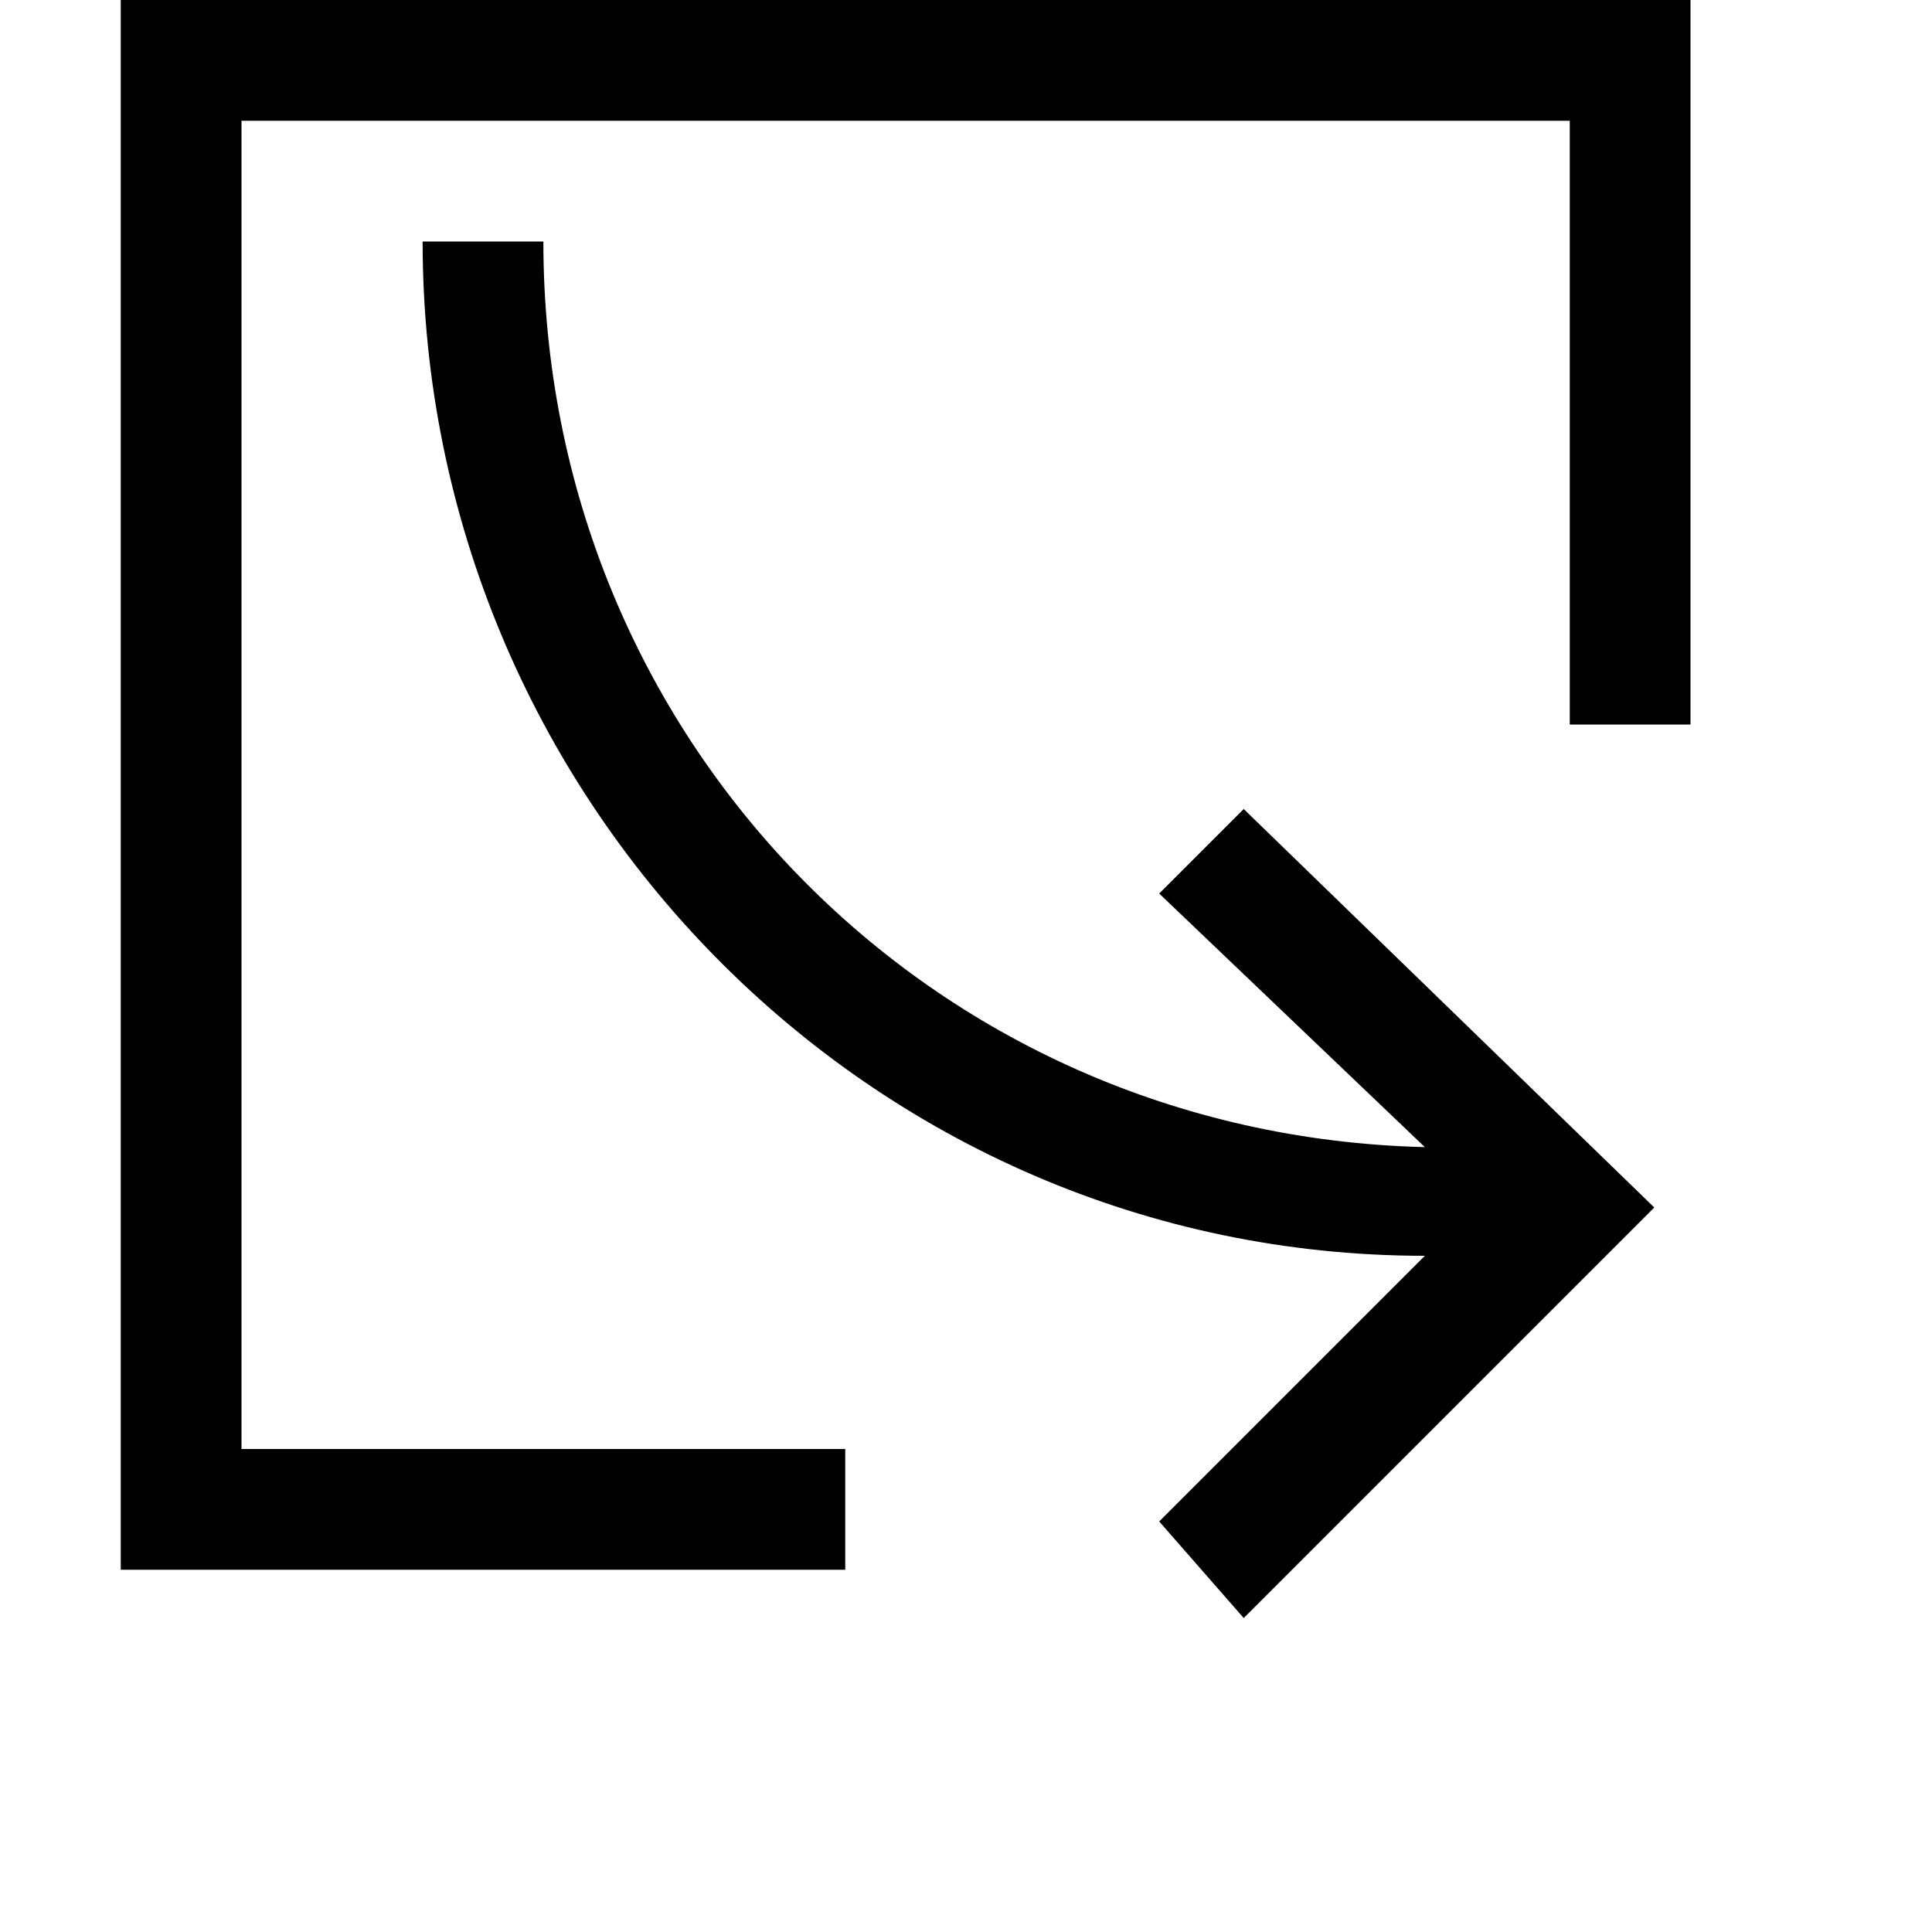 <svg width="128" height="128" viewBox="0 0 1024 1024" xmlns="http://www.w3.org/2000/svg"><path d="M832 384V64H128v704h320v64H64V0h832v384zM224 128h64c0 262.4 204.8 473.6 467.2 480L614.4 473.6l44.8-44.8L876.8 640 659.2 857.6l-44.8-51.2 140.8-140.8C460.8 665.6 224 422.4 224 128z"/></svg>